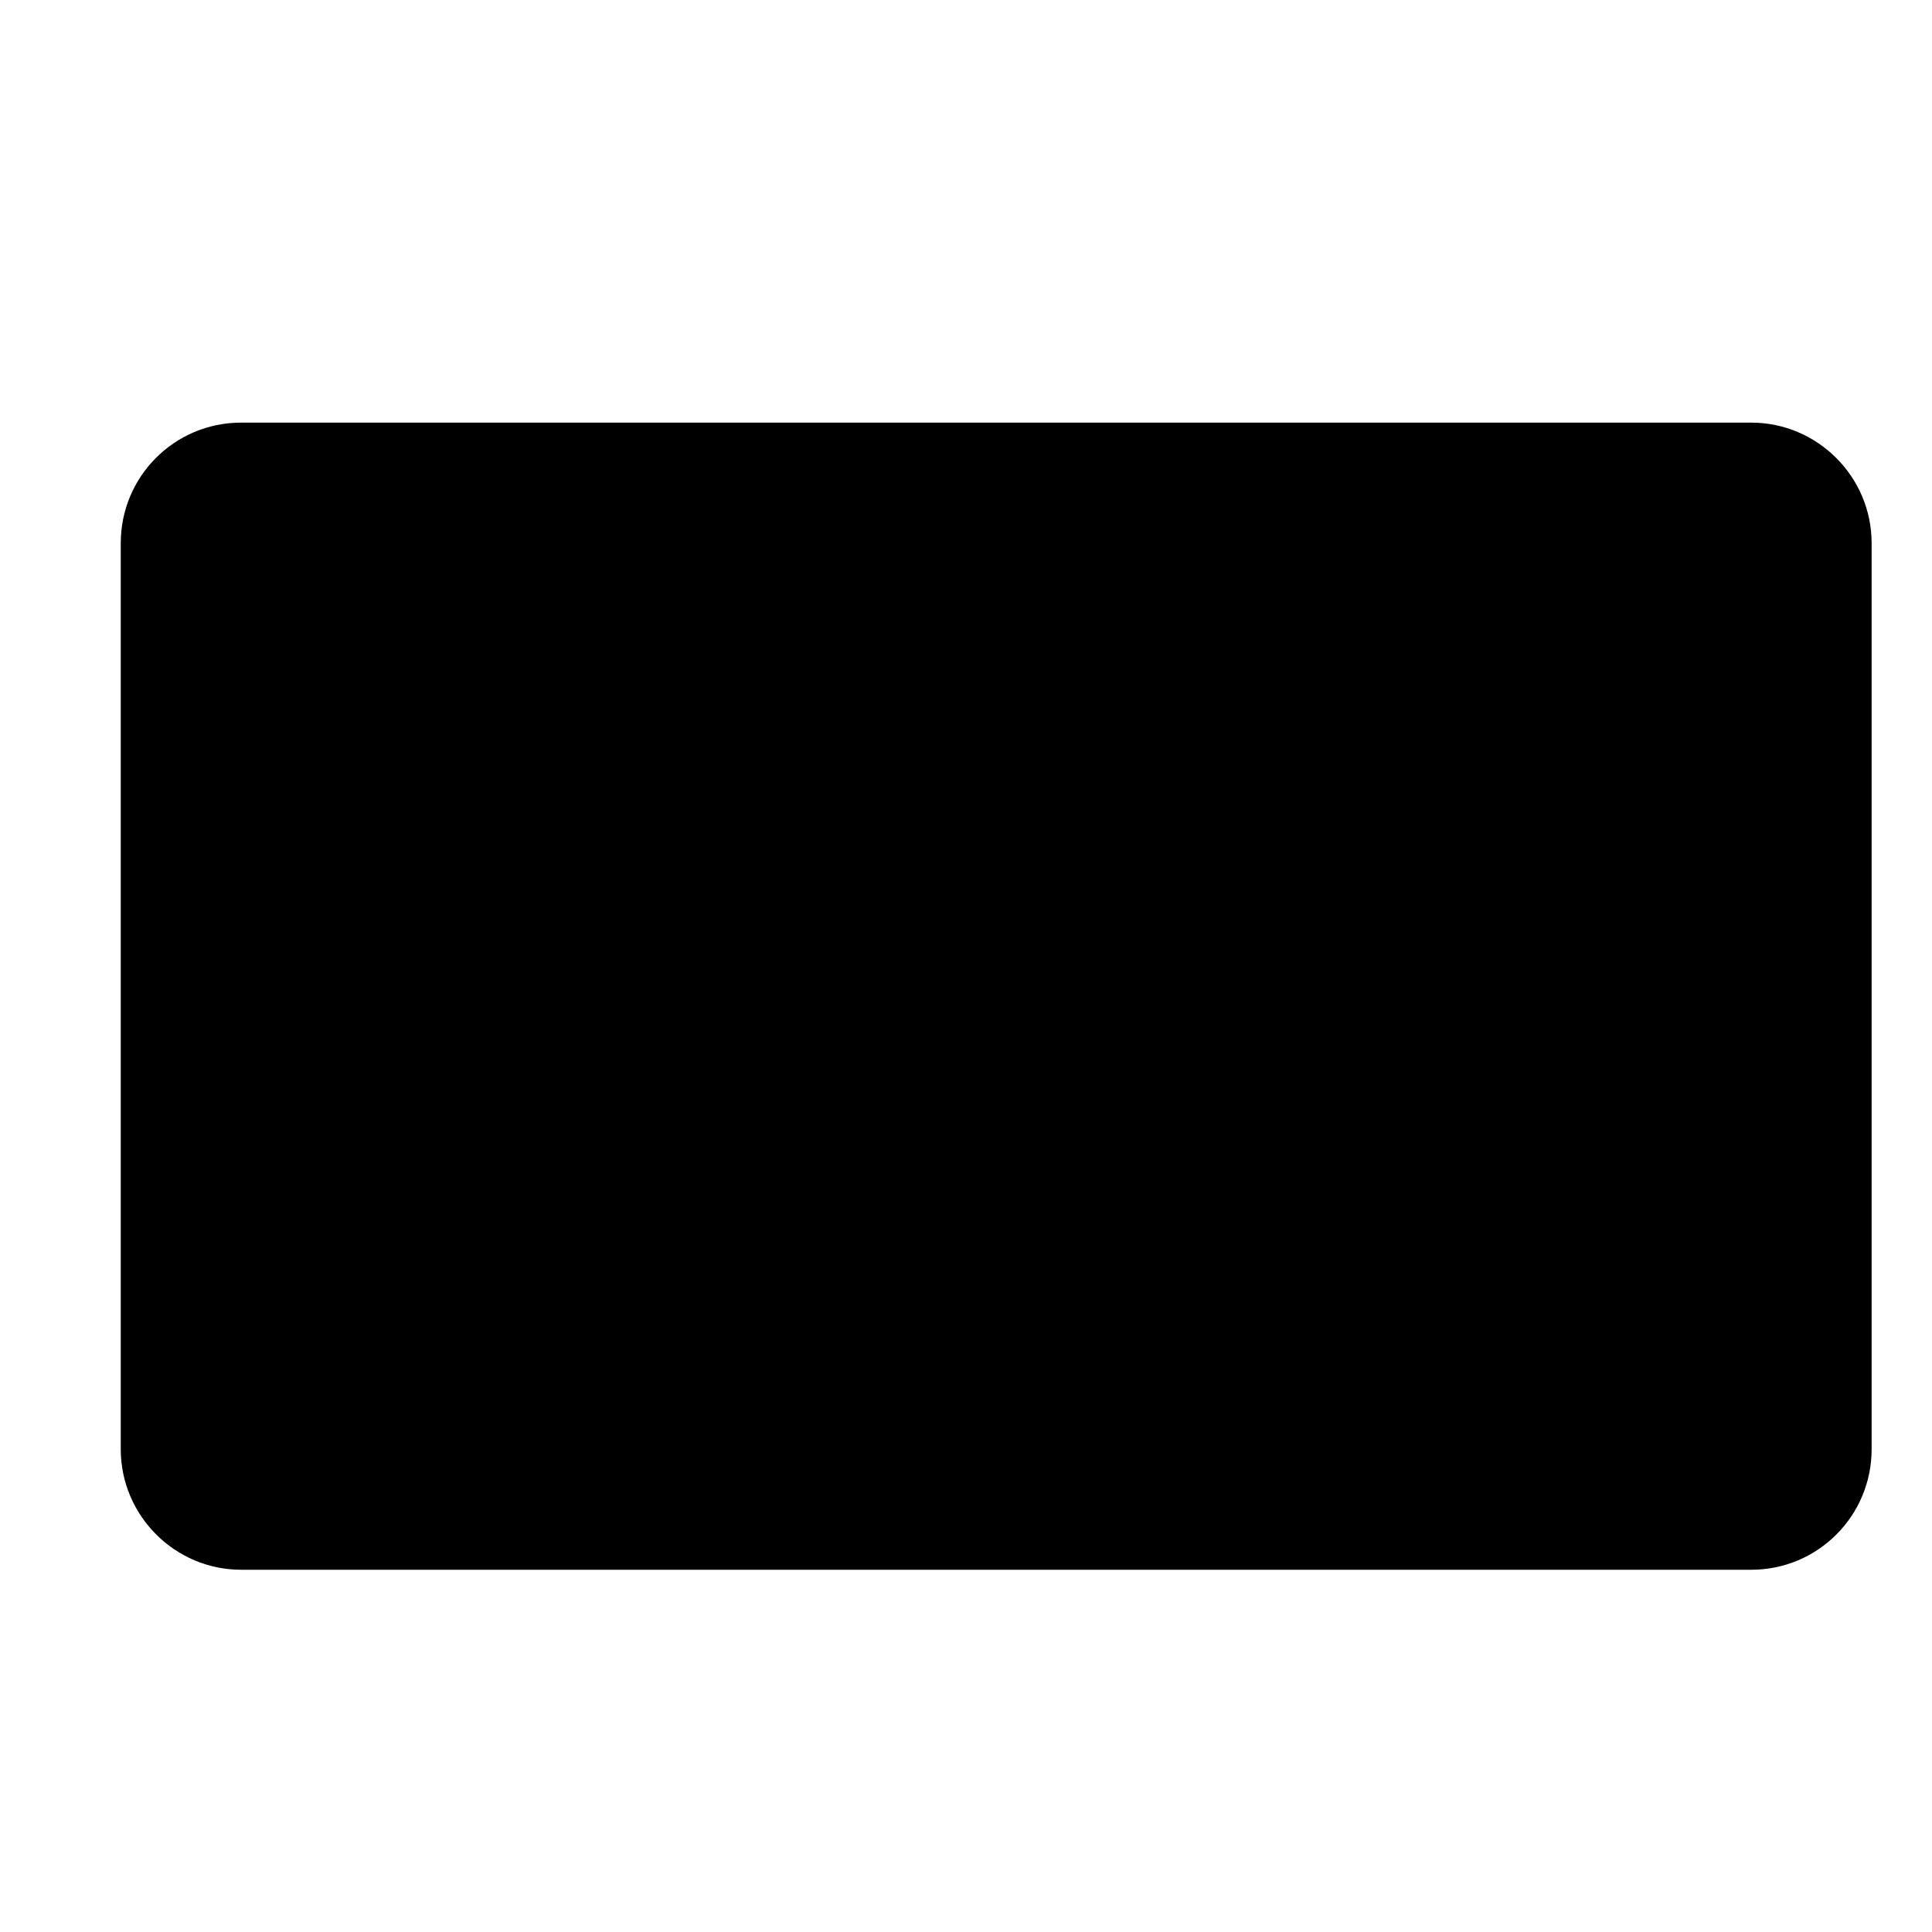<?xml version="1.0" ?><svg height="32px" version="1.1" viewBox="0 0 32 32" width="32px" xmlns="http://www.w3.org/2000/svg" xmlns:sketch="http://www.bohemiancoding.com/sketch/ns" xmlns:xlink="http://www.w3.org/1999/xlink">
    <title/>
    <desc/>
    <defs/>
    <g id="Page-1" stroke="none" stroke-width="1">
        <g id="icon-7-soccer-court">
            <path d="M3,21 L3,24 C3,24.552 3.446,25 3.993,25 L29.007,25 C29.555,25 30,24.545 30,24 L30,21 L30,21 L26,21 L26,12 L30,12 L30,9 C30,8.448 29.554,8 29.007,8 L3.993,8 C3.445,8 3,8.455 3,9 L3,12 L7,12 L7,21 L3,21 L3,21 Z M17,20.973 C19.25,20.724 21,18.816 21,16.5 C21,14.184 19.25,12.276 17,12.027 L17,8 L16,8 L16,12.027 C13.75,12.276 12,14.184 12,16.5 C12,18.816 13.75,20.724 16,20.973 L16,25 L17,25 L17,20.973 L17,20.973 L17,20.973 Z M17,19.965 C18.696,19.722 20,18.263 20,16.5 C20,14.737 18.696,13.278 17,13.035 L17,19.965 L17,19.965 L17,19.965 Z M16,13.035 C14.304,13.278 13,14.737 13,16.5 C13,18.263 14.304,19.722 16,19.965 L16,13.035 L16,13.035 L16,13.035 Z M3.993,7 C2.892,7 2,7.891 2,8.997 L2,24.003 C2,25.106 2.9,26 3.993,26 L29.007,26 C30.108,26 31,25.109 31,24.003 L31,8.997 C31,7.894 30.1,7 29.007,7 L3.993,7 L3.993,7 Z M27,13 L27,20 L30,20 L30,13 L27,13 L27,13 Z M3,13 L3,20 L6,20 L6,13 L3,13 L3,13 Z" id="soccer-court"/>
        </g>
    </g>
</svg>